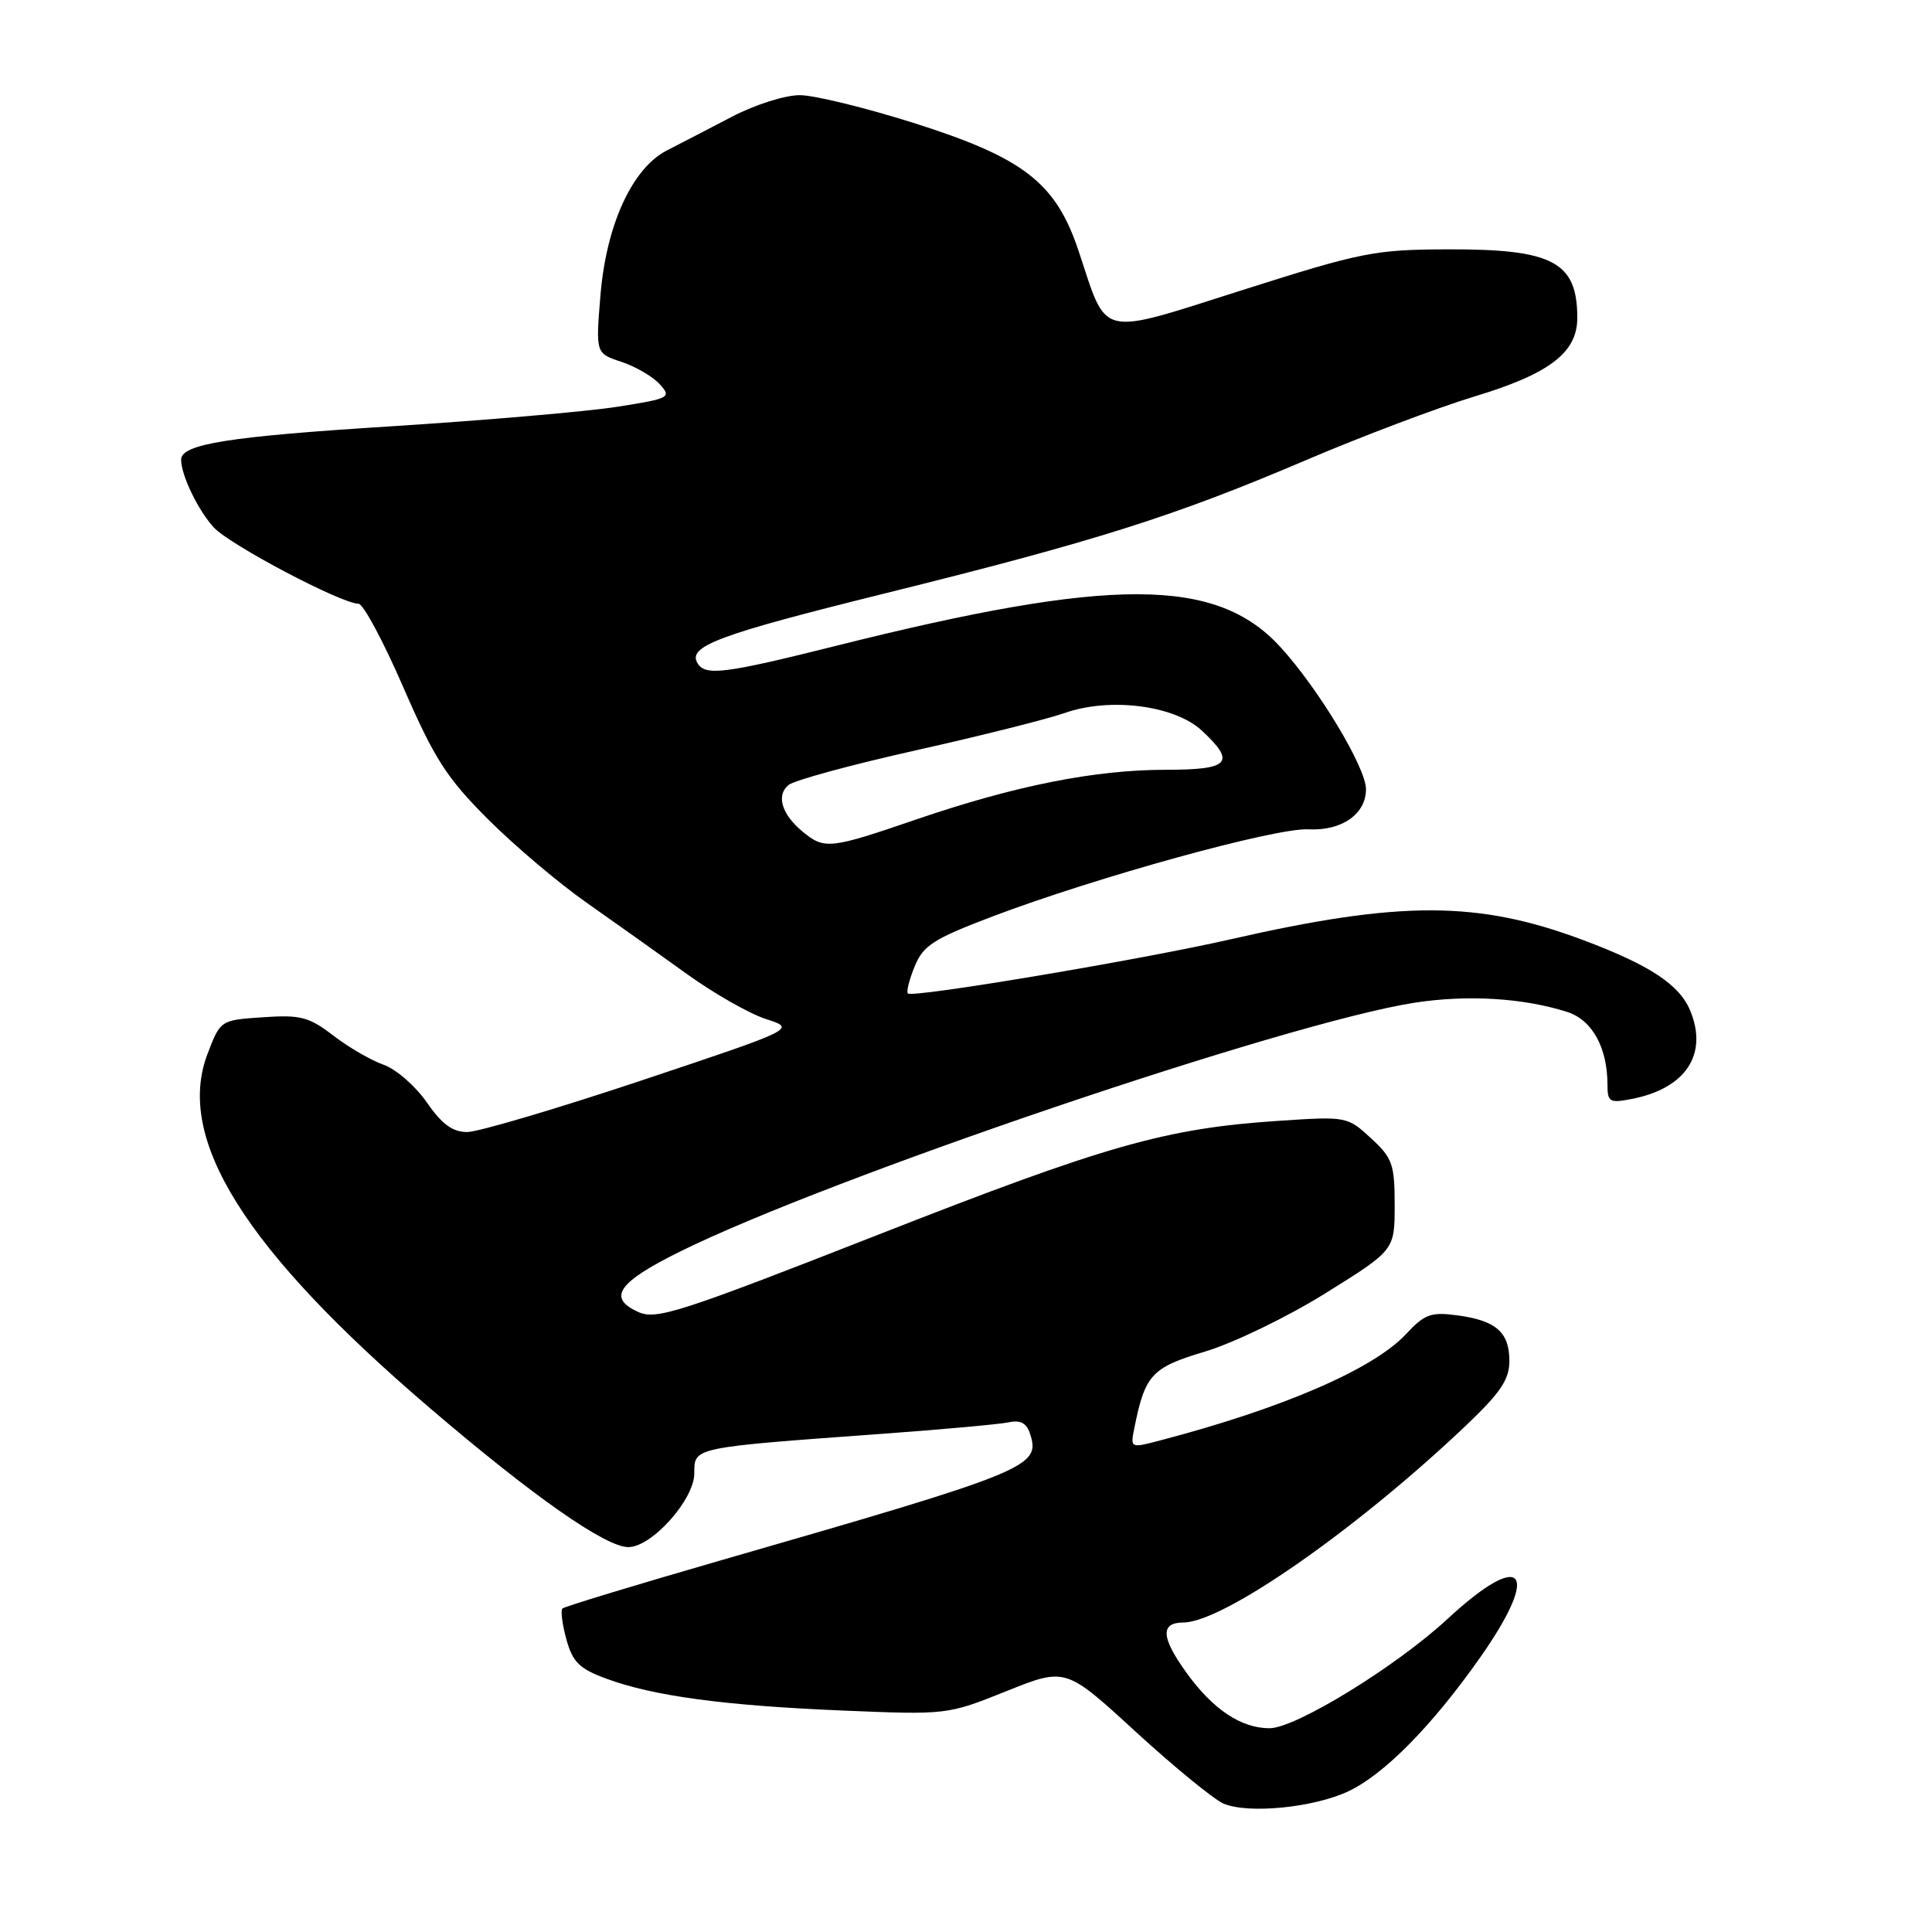 <?xml version="1.0" encoding="UTF-8" standalone="no"?>
<!DOCTYPE svg PUBLIC "-//W3C//DTD SVG 1.1//EN" "http://www.w3.org/Graphics/SVG/1.1/DTD/svg11.dtd" >
<svg xmlns="http://www.w3.org/2000/svg" xmlns:xlink="http://www.w3.org/1999/xlink" version="1.1" viewBox="0 0 256 256">
 <g >
 <path fill="currentColor"
d=" M 178.68 237.35 C 183.44 235.10 189.80 228.63 196.14 219.61 C 204.26 208.04 201.85 205.22 191.80 214.52 C 185.00 220.82 171.68 229.00 168.22 229.00 C 164.44 229.00 160.69 226.49 157.18 221.60 C 153.84 216.95 153.73 215.01 156.81 214.99 C 162.11 214.96 179.72 202.68 194.25 188.89 C 198.83 184.53 200.00 182.80 200.00 180.34 C 200.00 176.52 198.24 174.98 193.10 174.29 C 189.61 173.82 188.76 174.13 186.31 176.77 C 181.98 181.42 169.90 186.64 153.63 190.89 C 149.79 191.90 149.77 191.89 150.31 189.20 C 151.73 182.14 152.60 181.20 159.70 179.08 C 163.44 177.96 170.62 174.49 175.65 171.35 C 184.80 165.65 184.80 165.65 184.80 159.68 C 184.80 154.26 184.51 153.44 181.65 150.81 C 178.54 147.94 178.40 147.92 169.50 148.51 C 154.43 149.51 146.67 151.72 116.35 163.61 C 90.01 173.94 86.94 174.93 84.56 173.84 C 80.46 171.98 81.86 169.93 90.00 165.89 C 109.69 156.12 170.58 135.48 187.41 132.87 C 194.43 131.78 201.85 132.23 207.67 134.09 C 210.98 135.15 213.00 138.82 213.00 143.77 C 213.00 146.03 213.29 146.19 216.25 145.61 C 223.37 144.22 226.36 139.69 223.96 133.91 C 222.54 130.48 218.64 127.90 209.87 124.60 C 195.88 119.34 185.64 119.31 163.02 124.47 C 151.16 127.18 120.92 132.25 120.30 131.64 C 120.08 131.41 120.48 129.80 121.20 128.05 C 122.33 125.28 123.68 124.41 131.50 121.44 C 145.30 116.21 169.04 109.66 173.37 109.89 C 177.78 110.12 181.00 107.88 181.00 104.57 C 181.00 101.70 174.65 91.16 169.61 85.68 C 161.13 76.46 147.28 76.43 110.80 85.57 C 96.02 89.27 93.48 89.59 92.44 87.90 C 91.04 85.64 95.11 84.12 117.25 78.63 C 145.22 71.70 155.66 68.39 173.00 60.99 C 180.43 57.82 190.49 54.02 195.36 52.54 C 205.31 49.54 209.00 46.72 209.00 42.13 C 209.00 34.69 205.77 32.99 191.80 33.04 C 182.17 33.07 180.40 33.42 164.71 38.41 C 145.34 44.56 146.79 44.90 142.94 33.31 C 139.91 24.20 135.68 20.92 121.03 16.28 C 114.69 14.28 107.92 12.62 106.00 12.61 C 104.05 12.60 100.07 13.86 97.00 15.46 C 93.97 17.04 90.10 19.05 88.39 19.92 C 83.78 22.27 80.33 29.78 79.56 39.16 C 78.93 46.82 78.93 46.82 82.35 47.95 C 84.22 48.57 86.51 49.90 87.42 50.91 C 89.01 52.67 88.77 52.80 81.79 53.90 C 77.78 54.53 64.35 55.69 51.95 56.48 C 30.27 57.84 24.00 58.84 24.00 60.91 C 24.00 62.97 26.24 67.61 28.32 69.88 C 30.43 72.19 45.25 80.00 47.51 80.00 C 48.13 80.00 50.80 84.98 53.44 91.07 C 57.56 100.54 59.17 103.06 64.64 108.53 C 68.16 112.05 74.06 117.05 77.77 119.64 C 81.47 122.24 87.42 126.47 91.00 129.05 C 94.58 131.63 99.30 134.32 101.50 135.03 C 105.50 136.32 105.50 136.32 85.02 143.16 C 73.75 146.92 63.35 150.00 61.90 150.00 C 59.97 150.00 58.55 148.96 56.55 146.07 C 55.05 143.90 52.48 141.67 50.84 141.09 C 49.20 140.52 46.20 138.78 44.18 137.23 C 40.94 134.74 39.83 134.45 34.85 134.79 C 29.21 135.17 29.21 135.17 27.50 139.64 C 23.20 150.89 32.46 165.64 57.00 186.61 C 70.68 198.31 80.24 205.00 83.26 205.00 C 86.37 205.00 92.00 198.70 92.00 195.22 C 92.00 191.75 91.63 191.83 117.00 189.98 C 124.97 189.40 132.48 188.72 133.68 188.46 C 135.25 188.13 136.05 188.58 136.51 190.05 C 137.88 194.36 136.37 194.98 95.25 206.83 C 84.11 210.05 74.78 212.88 74.52 213.14 C 74.27 213.40 74.50 215.24 75.05 217.23 C 75.88 220.23 76.78 221.12 80.28 222.41 C 86.55 224.73 95.86 225.99 111.50 226.65 C 125.49 227.23 125.51 227.23 133.35 224.09 C 141.20 220.94 141.20 220.94 150.48 229.46 C 155.59 234.14 160.83 238.43 162.13 238.99 C 165.41 240.38 174.09 239.52 178.68 237.35 Z  M 106.39 110.23 C 103.59 107.93 102.81 105.40 104.48 104.02 C 105.22 103.40 112.82 101.33 121.37 99.42 C 129.92 97.51 138.78 95.28 141.07 94.48 C 147.07 92.36 155.65 93.46 159.25 96.81 C 163.82 101.06 162.95 102.00 154.46 102.00 C 145.08 102.00 134.48 104.11 121.47 108.56 C 109.98 112.50 109.26 112.58 106.39 110.23 Z "/>
</g>
</svg>